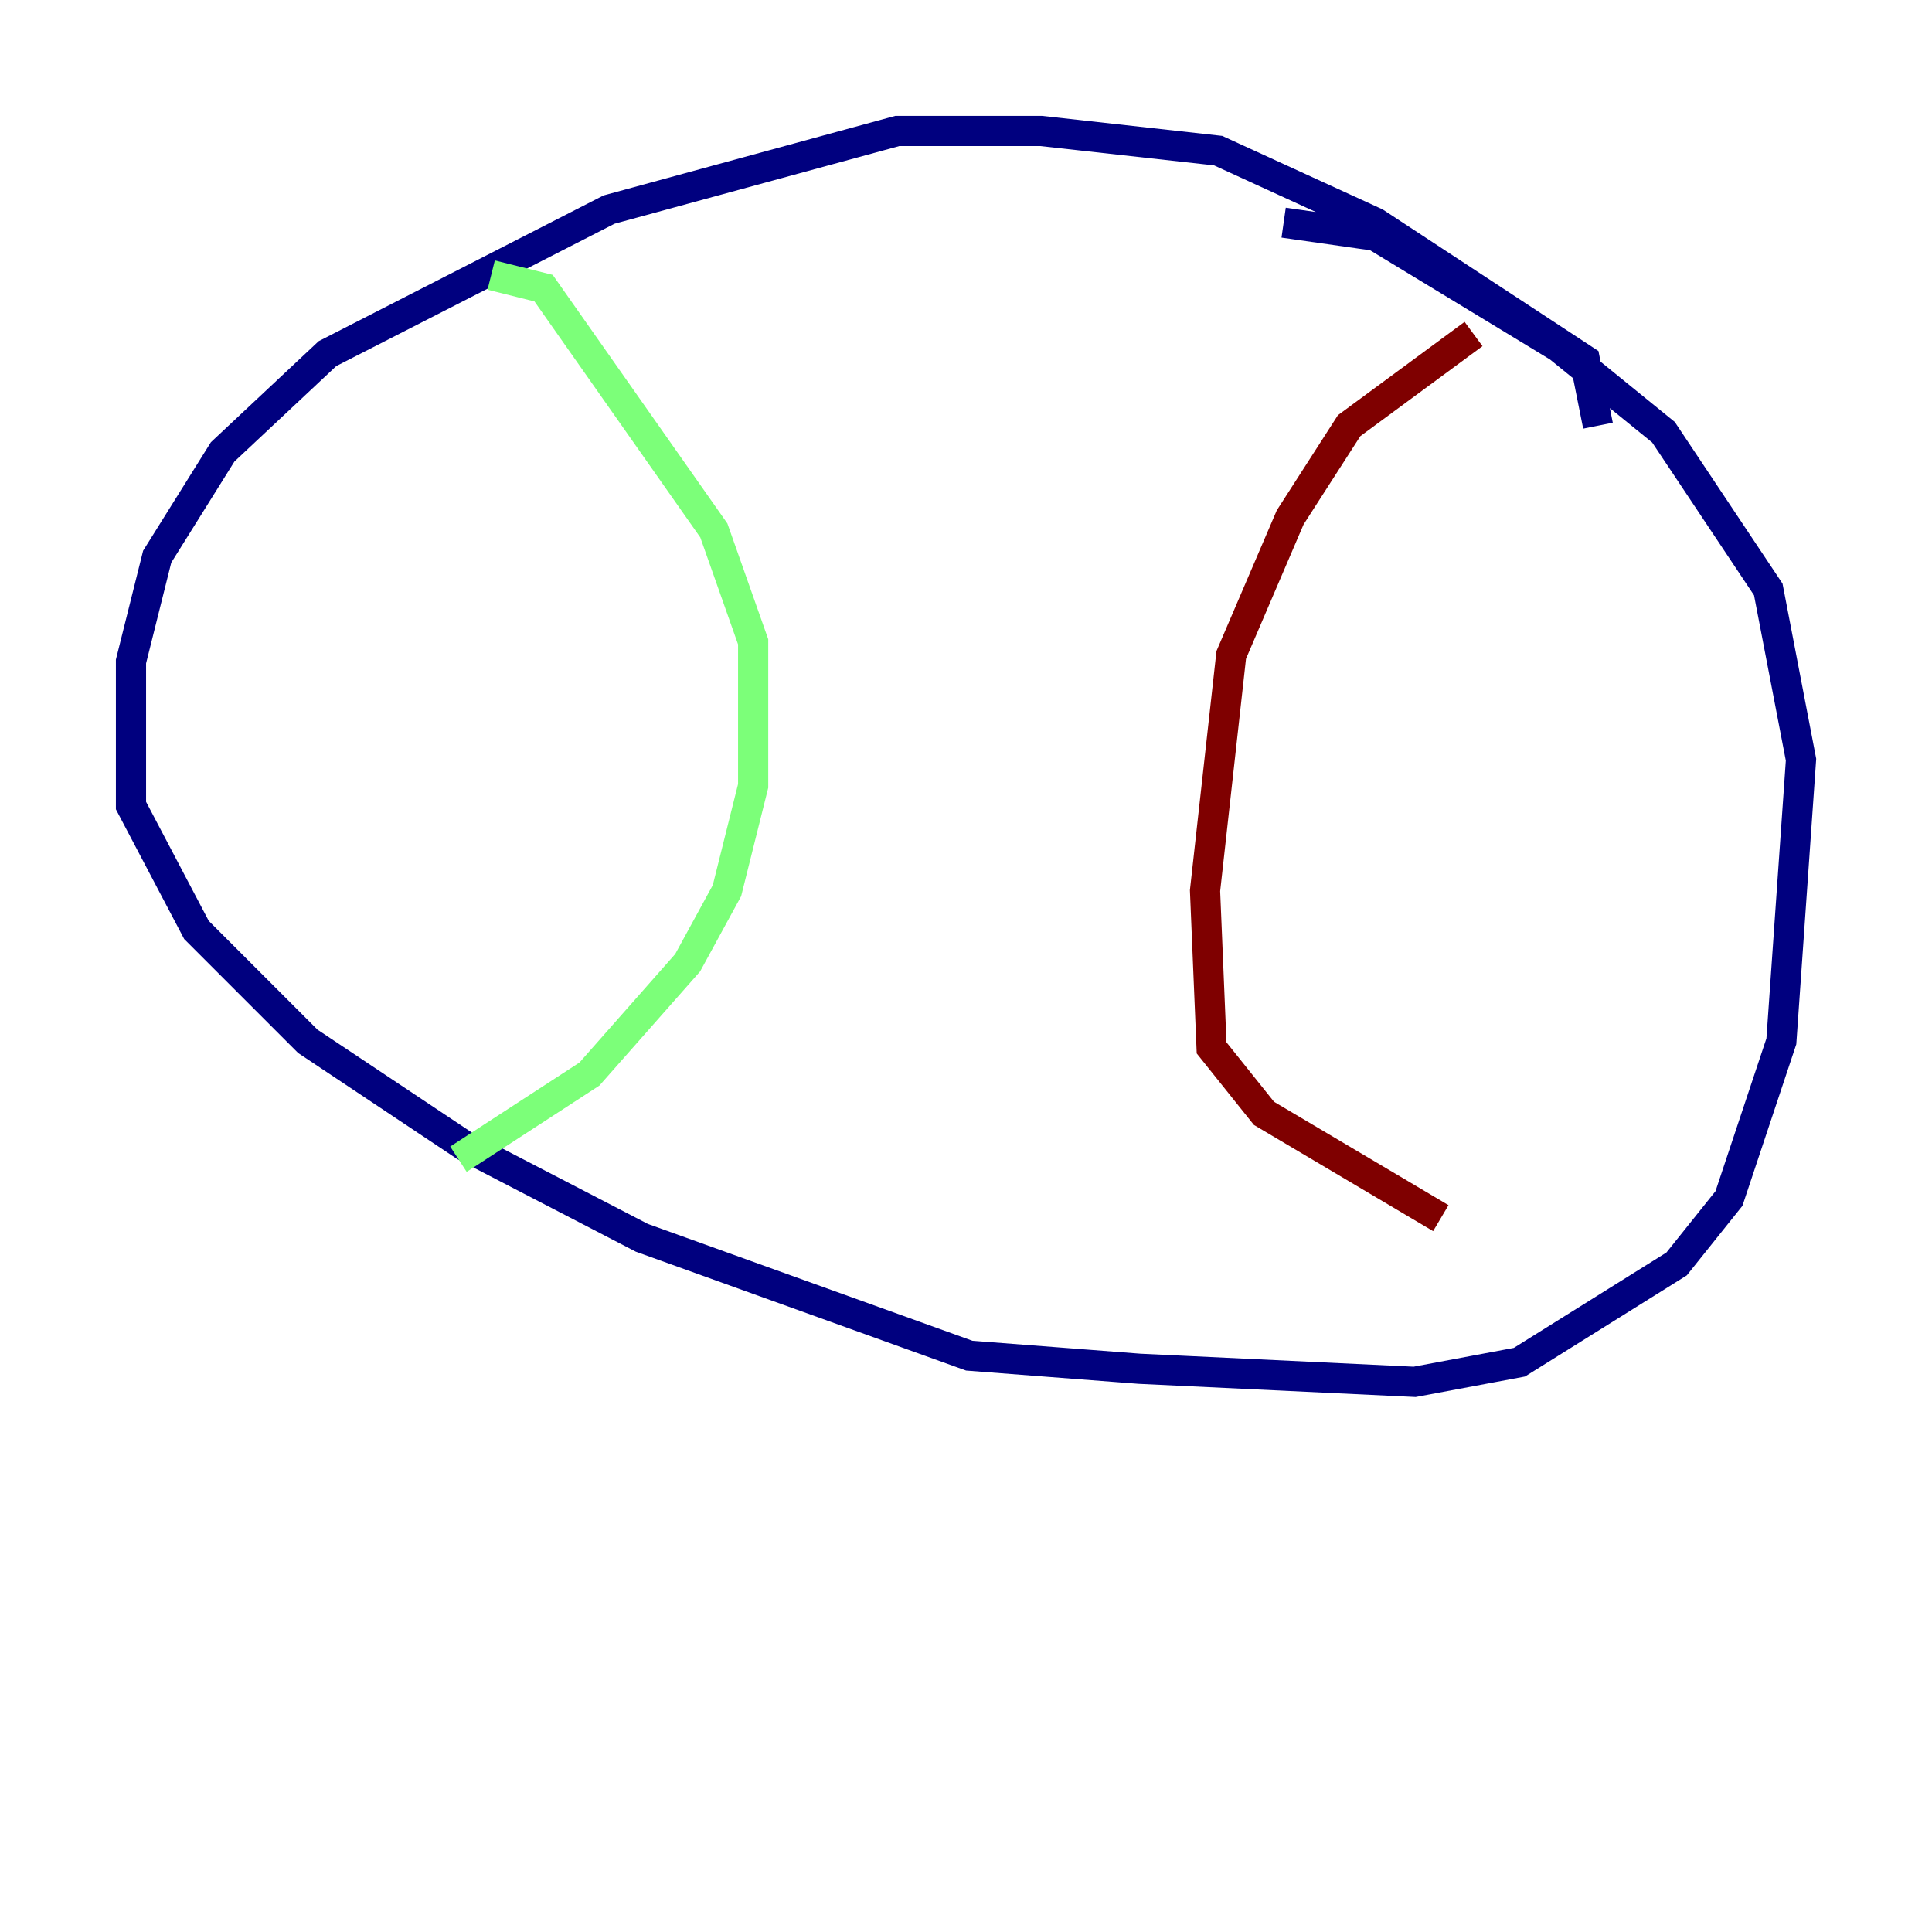 <?xml version="1.0" encoding="utf-8" ?>
<svg baseProfile="tiny" height="128" version="1.2" viewBox="0,0,128,128" width="128" xmlns="http://www.w3.org/2000/svg" xmlns:ev="http://www.w3.org/2001/xml-events" xmlns:xlink="http://www.w3.org/1999/xlink"><defs /><polyline fill="none" points="105.871,28.203 105.003,23.864 91.119,14.752 80.705,9.98 68.99,8.678 59.444,8.678 40.352,13.885 21.695,23.43 14.752,29.939 10.414,36.881 8.678,43.824 8.678,53.37 13.017,61.614 20.393,68.99 30.807,75.932 42.522,82.007 64.217,89.817 75.498,90.685 93.722,91.552 100.664,90.251 111.078,83.742 114.549,79.403 118.02,68.99 119.322,50.332 117.153,39.051 110.21,28.637 103.268,22.997 91.119,15.62 85.044,14.752" stroke="#00007f" stroke-width="2" /><polyline fill="none" points="32.542,18.224 36.014,19.091 47.295,35.146 49.898,42.522 49.898,52.068 48.163,59.01 45.559,63.783 39.051,71.159 30.373,76.8" stroke="#7cff79" stroke-width="2" /><polyline fill="none" points="97.627,22.129 89.383,28.203 85.478,34.278 81.573,43.39 79.837,59.01 80.271,69.424 83.742,73.763 95.458,80.705" stroke="#7f0000" stroke-width="2" /></svg>